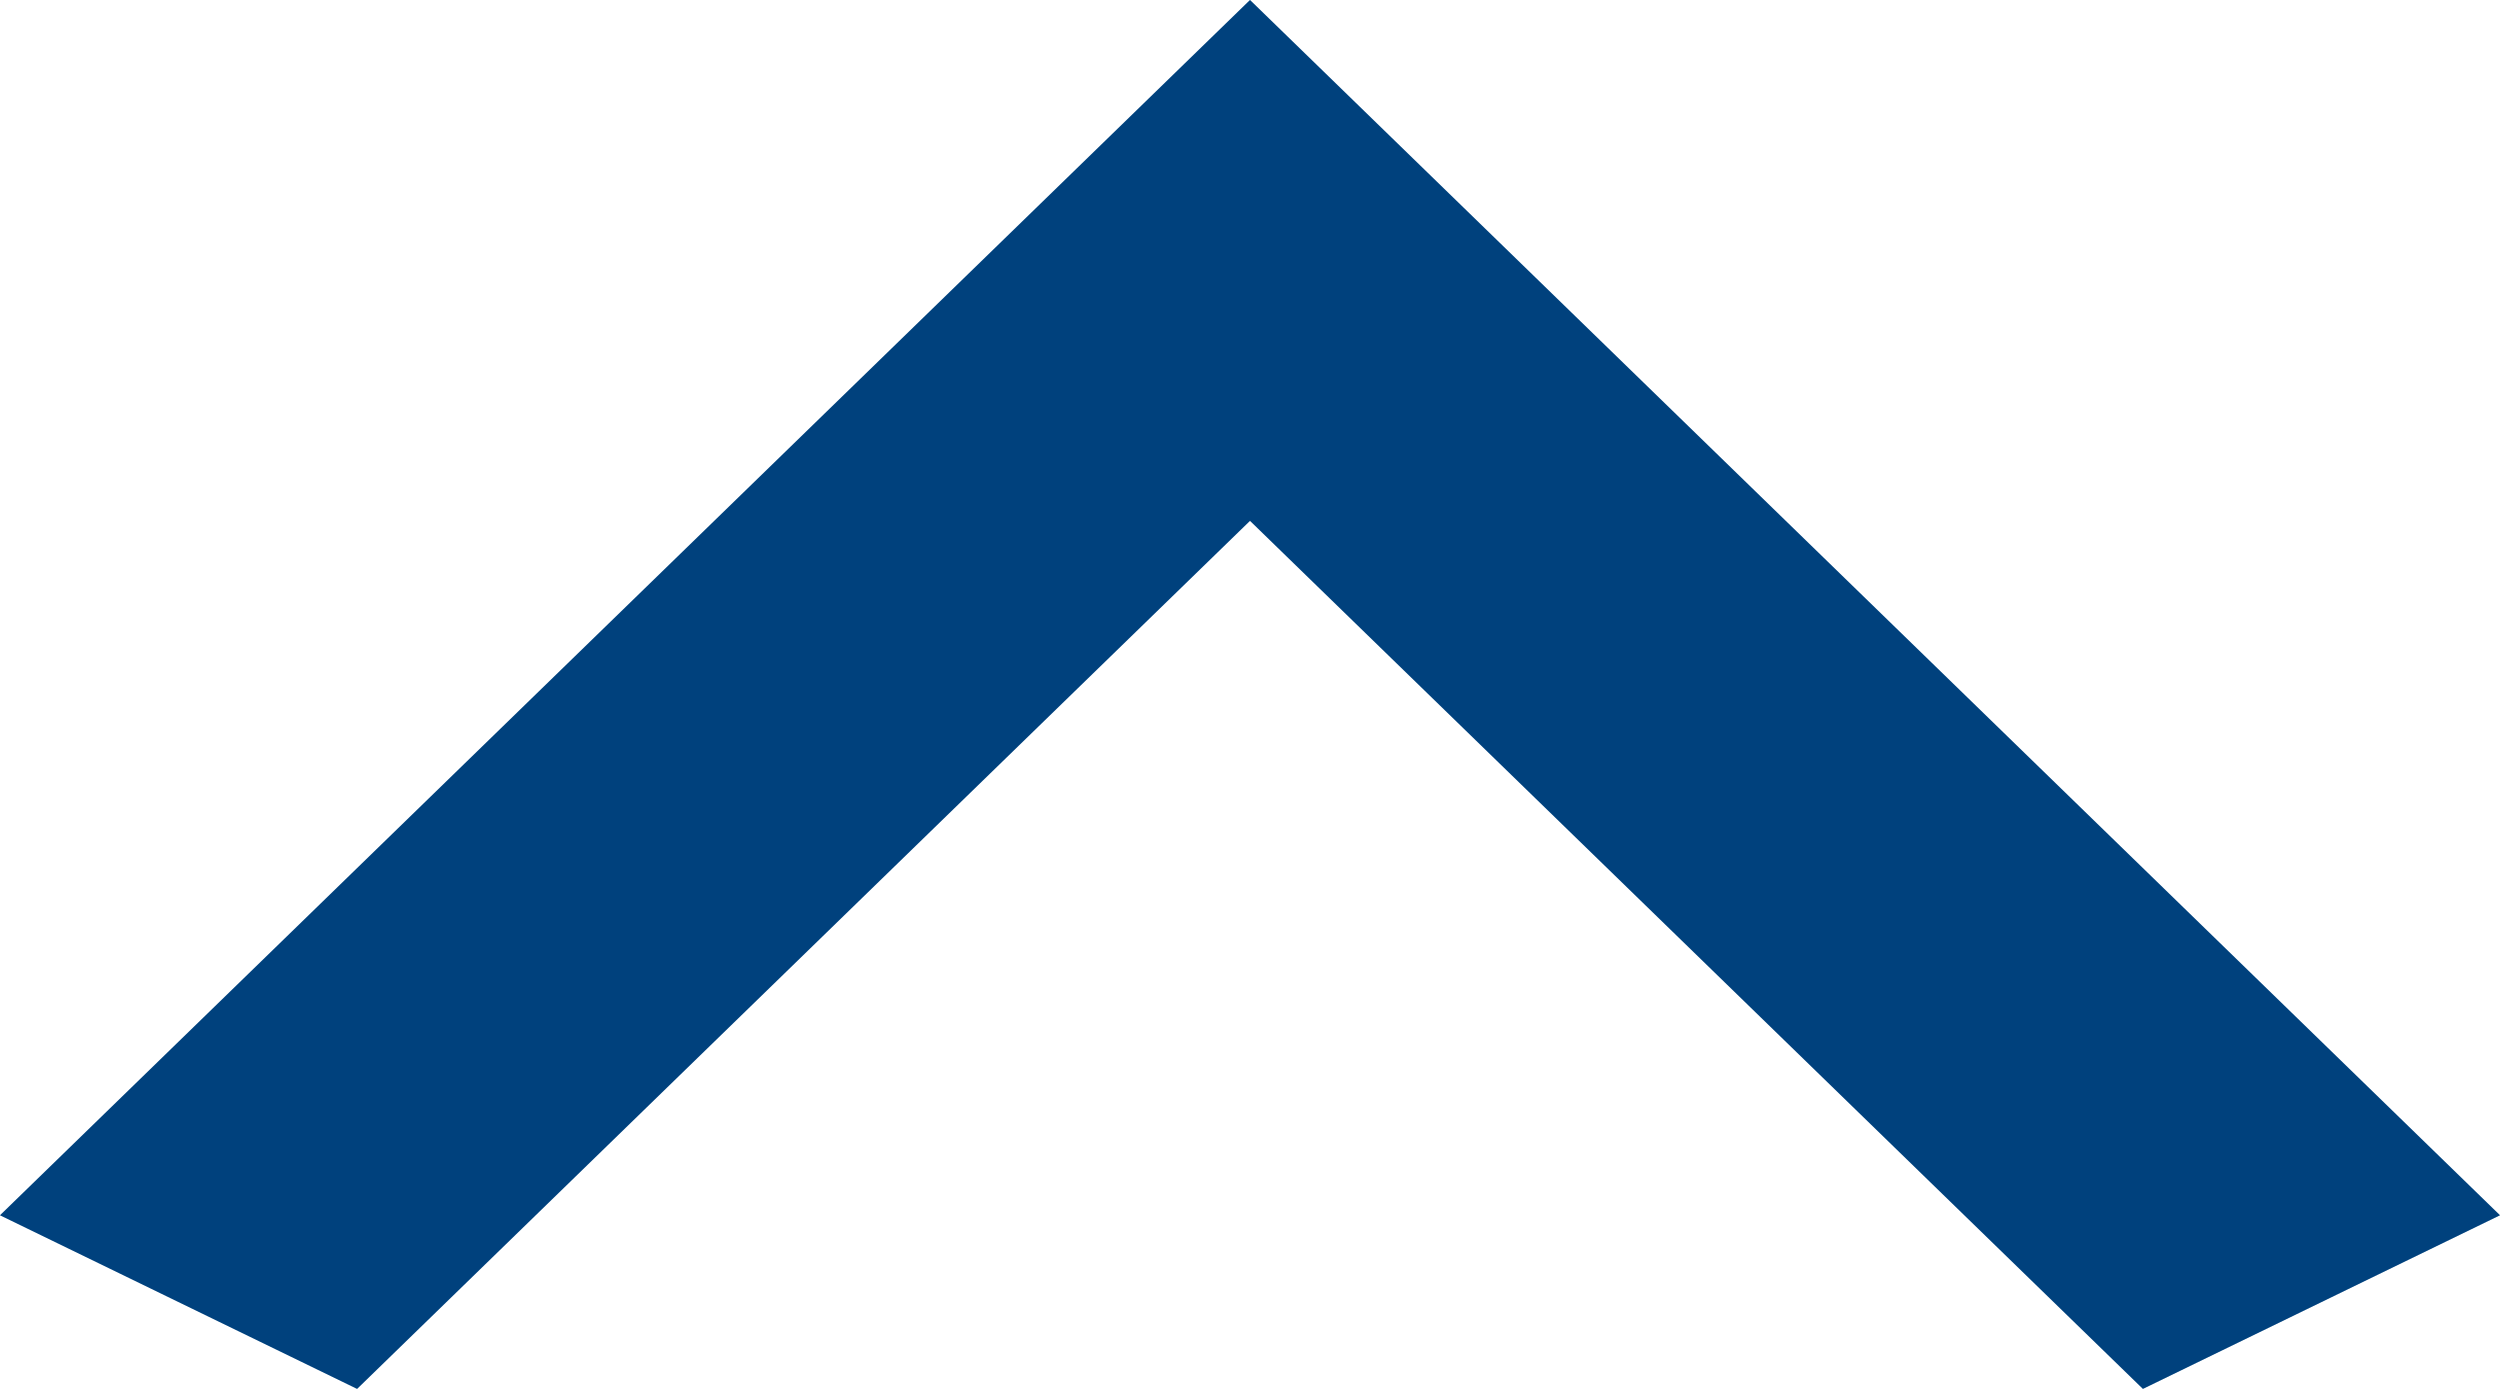 <svg width="18" height="10" viewBox="0 0 18 10" fill="none" xmlns="http://www.w3.org/2000/svg">
<path d="M2.571 10L9 3.75L15.429 10L18 8.75L9 0L0 8.75L2.571 10Z" fill="#00519C"/>
<path d="M2.571 10L9 3.75L15.429 10L18 8.75L9 0L0 8.75L2.571 10Z" fill="black" fill-opacity="0.2"/>
</svg>
